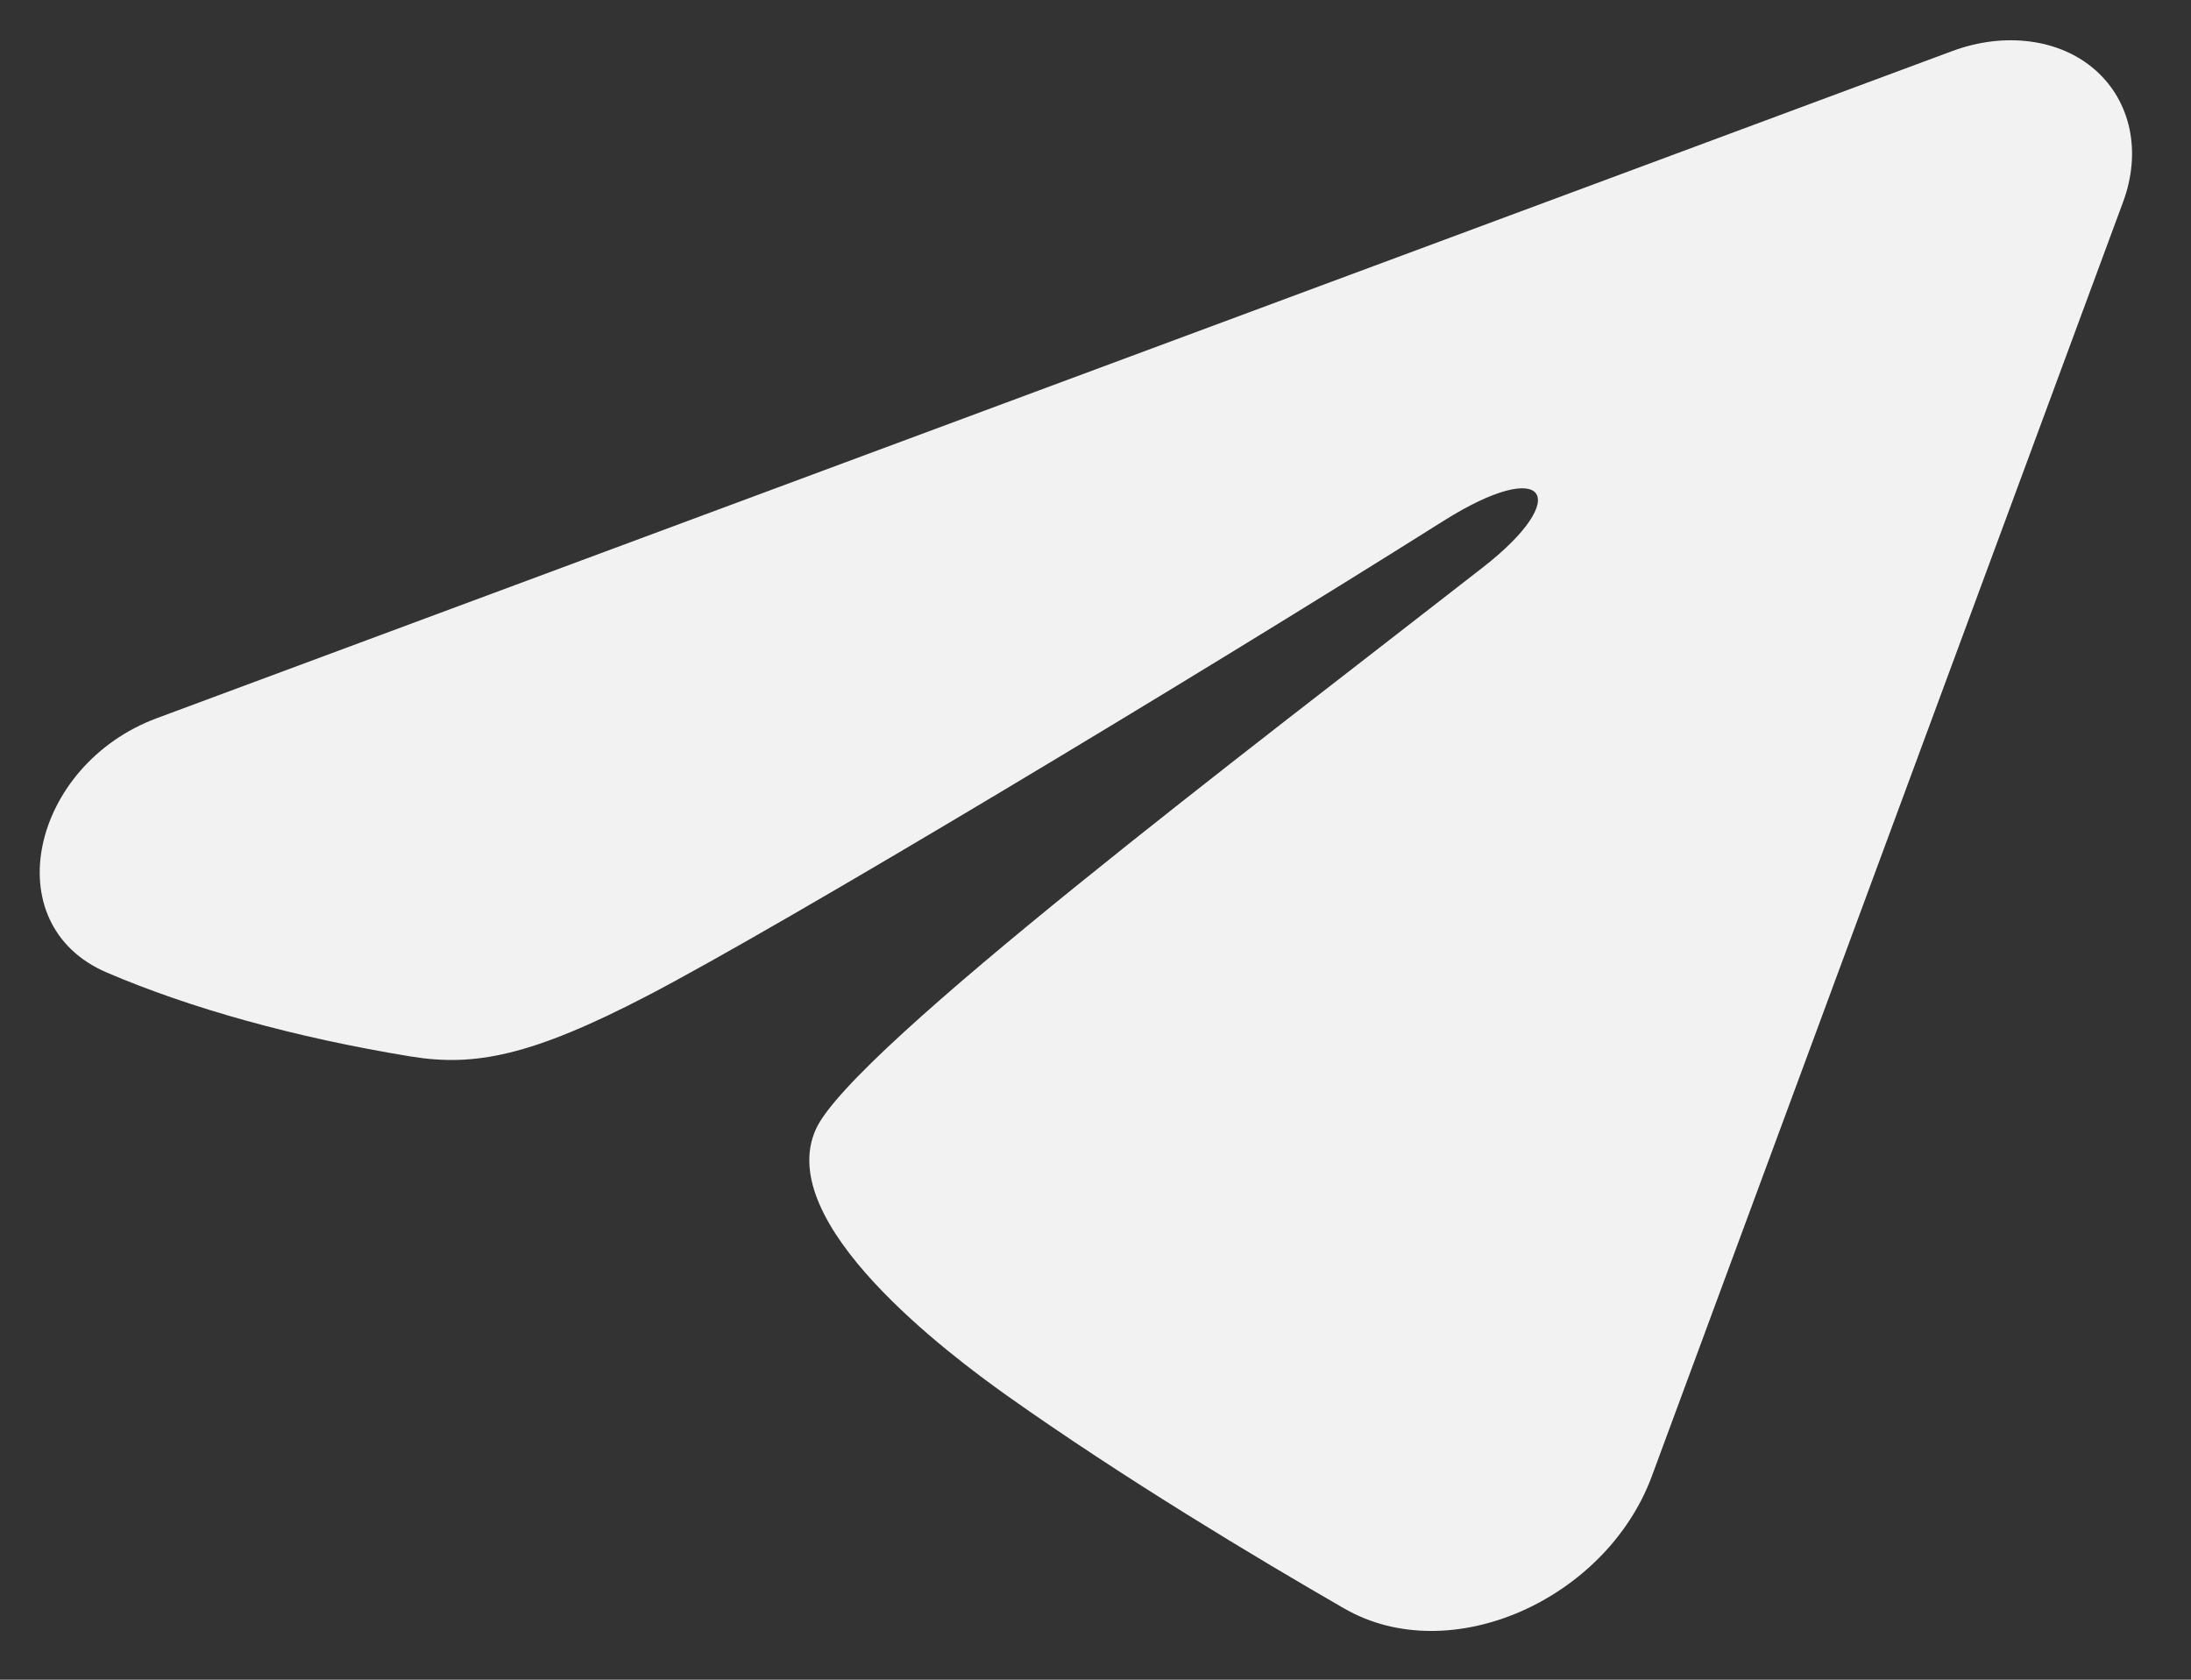 <svg width="30" height="23" viewBox="0 0 30 23" fill="none" xmlns="http://www.w3.org/2000/svg">
<rect x="0" y="0" width="30" height="23" fill="#333333" stroke="none"/>
<path fill-rule="evenodd" clip-rule="evenodd" d="M26.729 0.7C27.084 0.568 27.453 0.523 27.799 0.569C28.144 0.614 28.452 0.749 28.691 0.96C28.93 1.171 29.091 1.449 29.158 1.766C29.225 2.083 29.195 2.427 29.071 2.763L22.617 20.215C21.993 21.898 19.863 22.863 18.406 22.025C17.188 21.323 15.386 20.242 13.795 19.115C13 18.55 10.58 16.743 11.174 15.456C11.683 14.356 17.16 10.223 20.308 7.766C21.544 6.801 21.176 6.244 19.766 7.132C16.265 9.337 10.681 12.69 8.867 13.633C7.267 14.466 6.49 14.608 5.623 14.466C4.04 14.207 2.604 13.806 1.463 13.317C-0.078 12.658 0.433 10.471 2.147 9.834L26.729 0.7Z" fill="#F2F2F2"/>
</svg>
